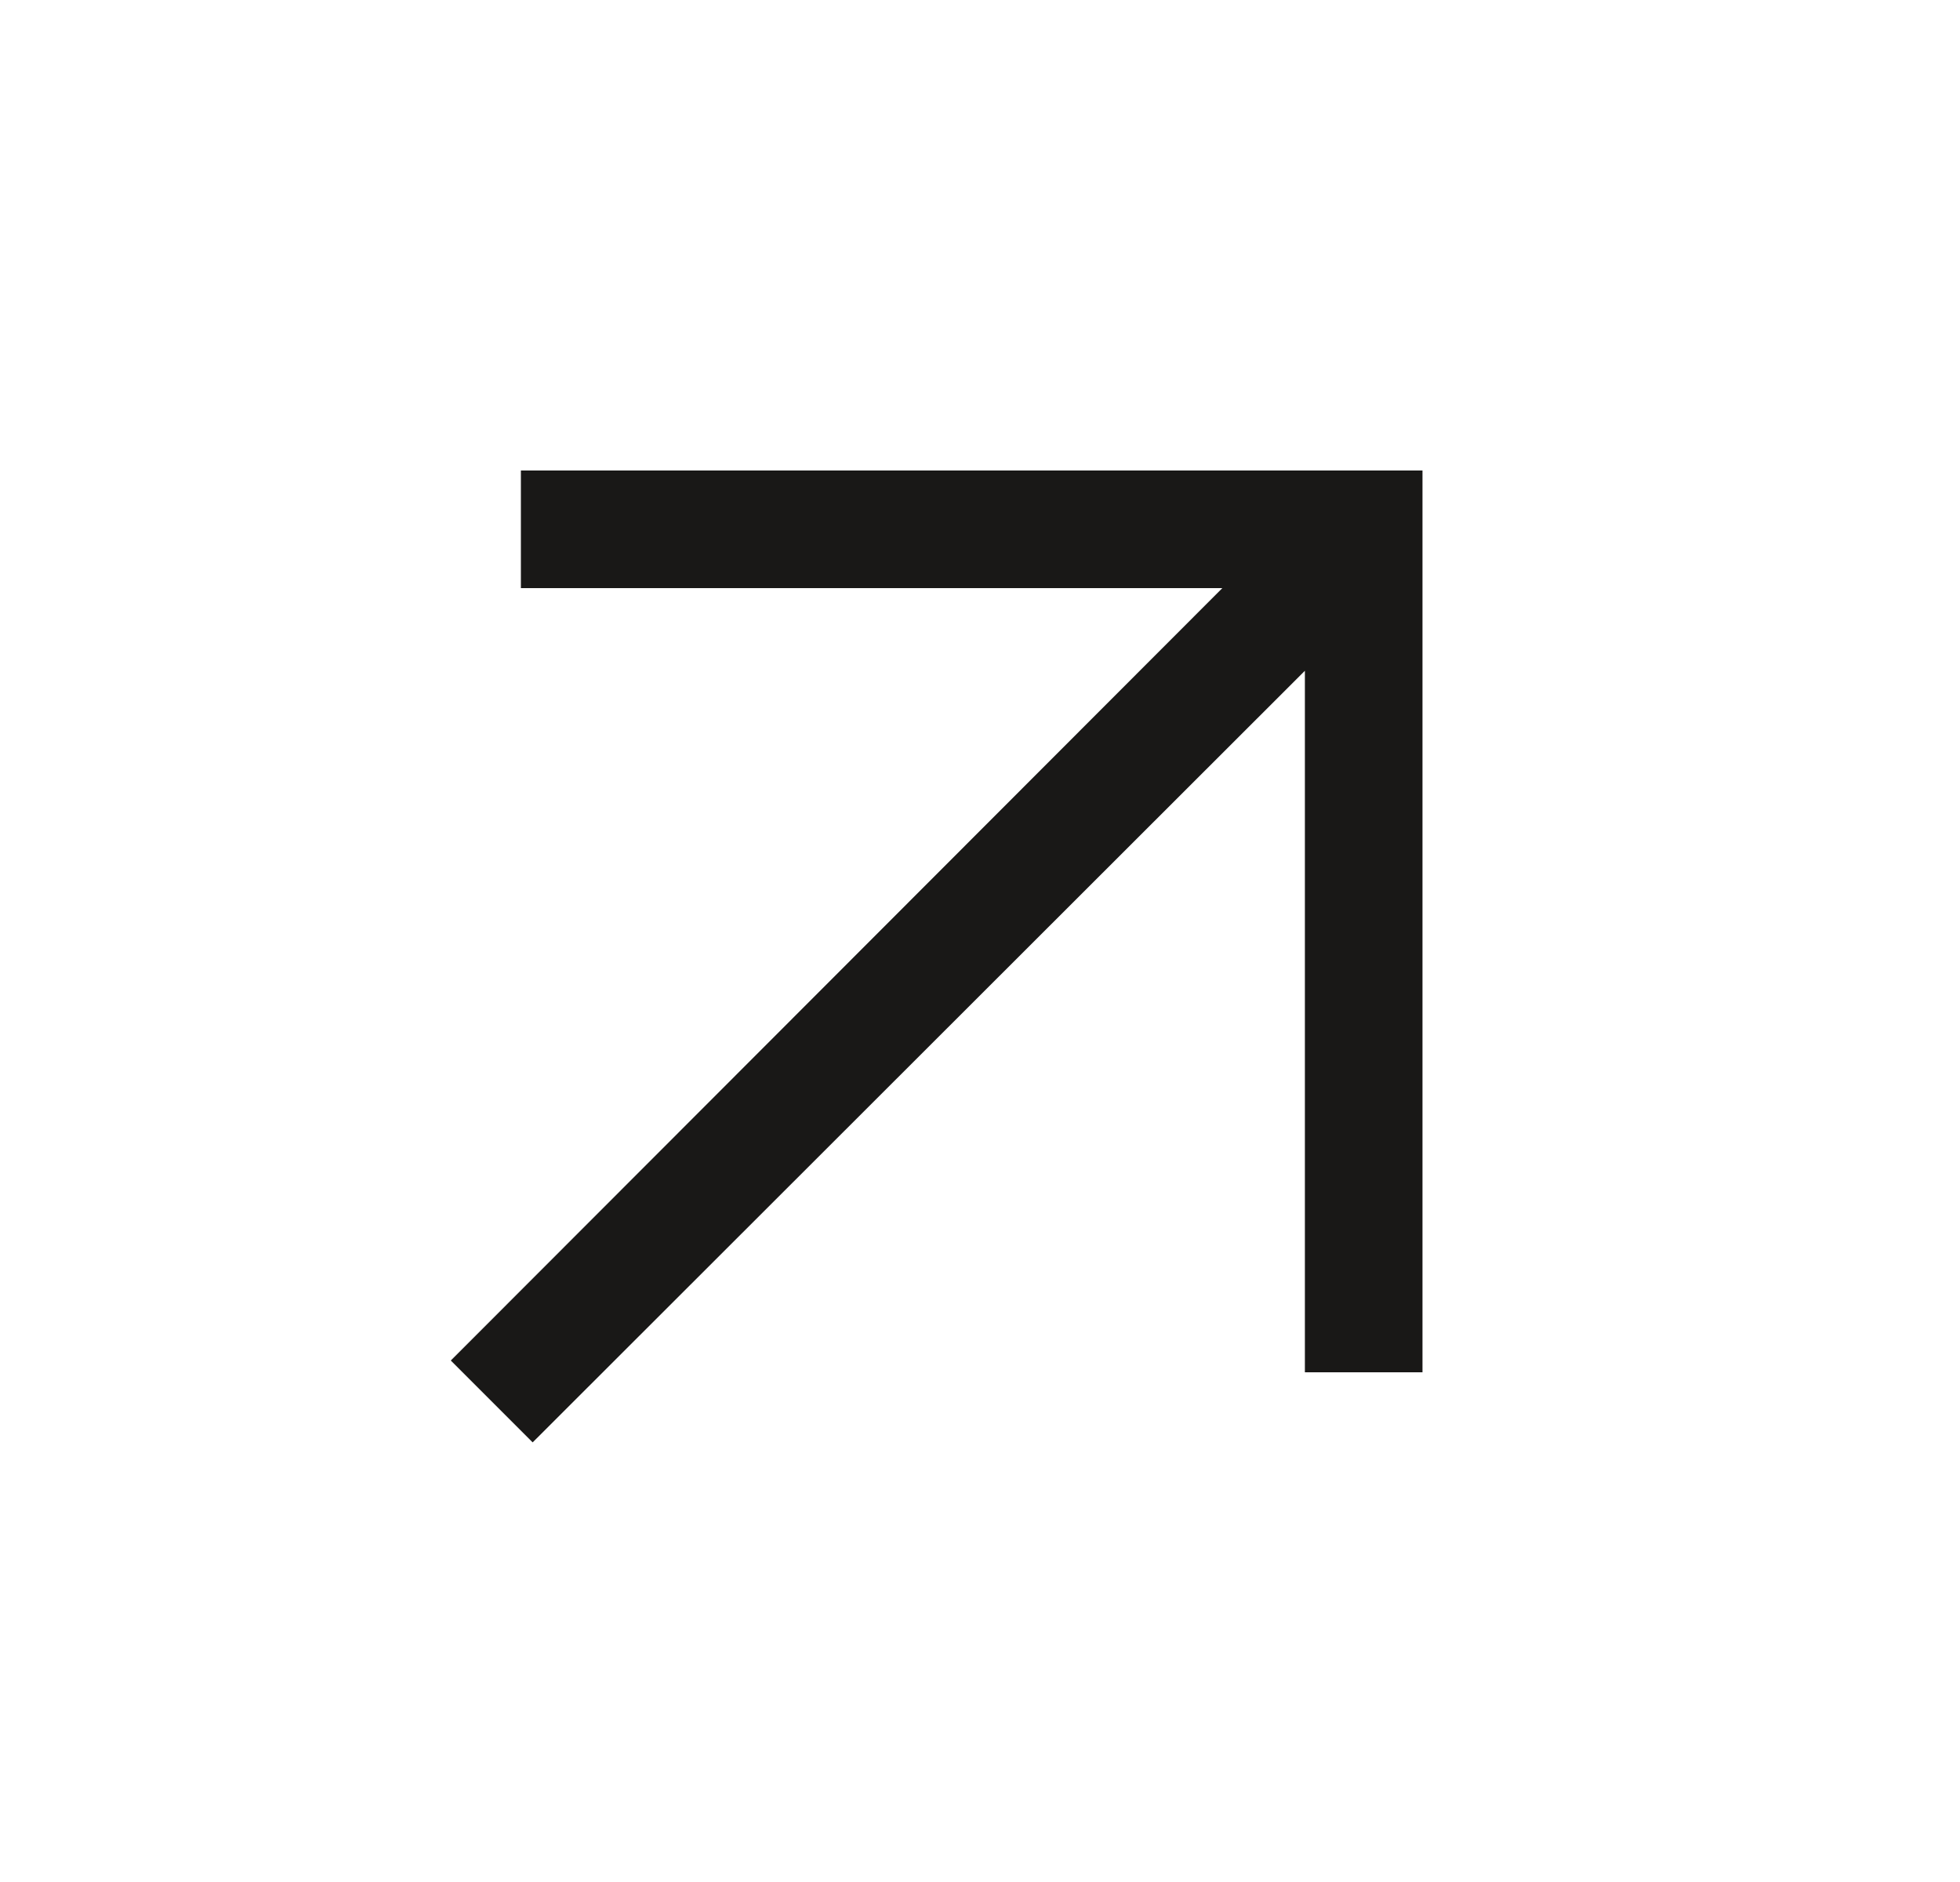 <svg width="25" height="24" viewBox="0 0 25 24" fill="none" xmlns="http://www.w3.org/2000/svg">
<mask id="mask0_3468_64731" style="mask-type:alpha" maskUnits="userSpaceOnUse" x="0" y="0" width="25" height="24">
<rect x="0.5" width="24" height="24" fill="#D9D9D9"/>
</mask>
<g mask="url(#mask0_3468_64731)">
<path d="M6.794 18.394L5.75 17.35L15.591 7.5H6.644V6H18.144V17.5H16.644V8.554L6.794 18.394Z" fill="#191817"/>
</g>
</svg>
